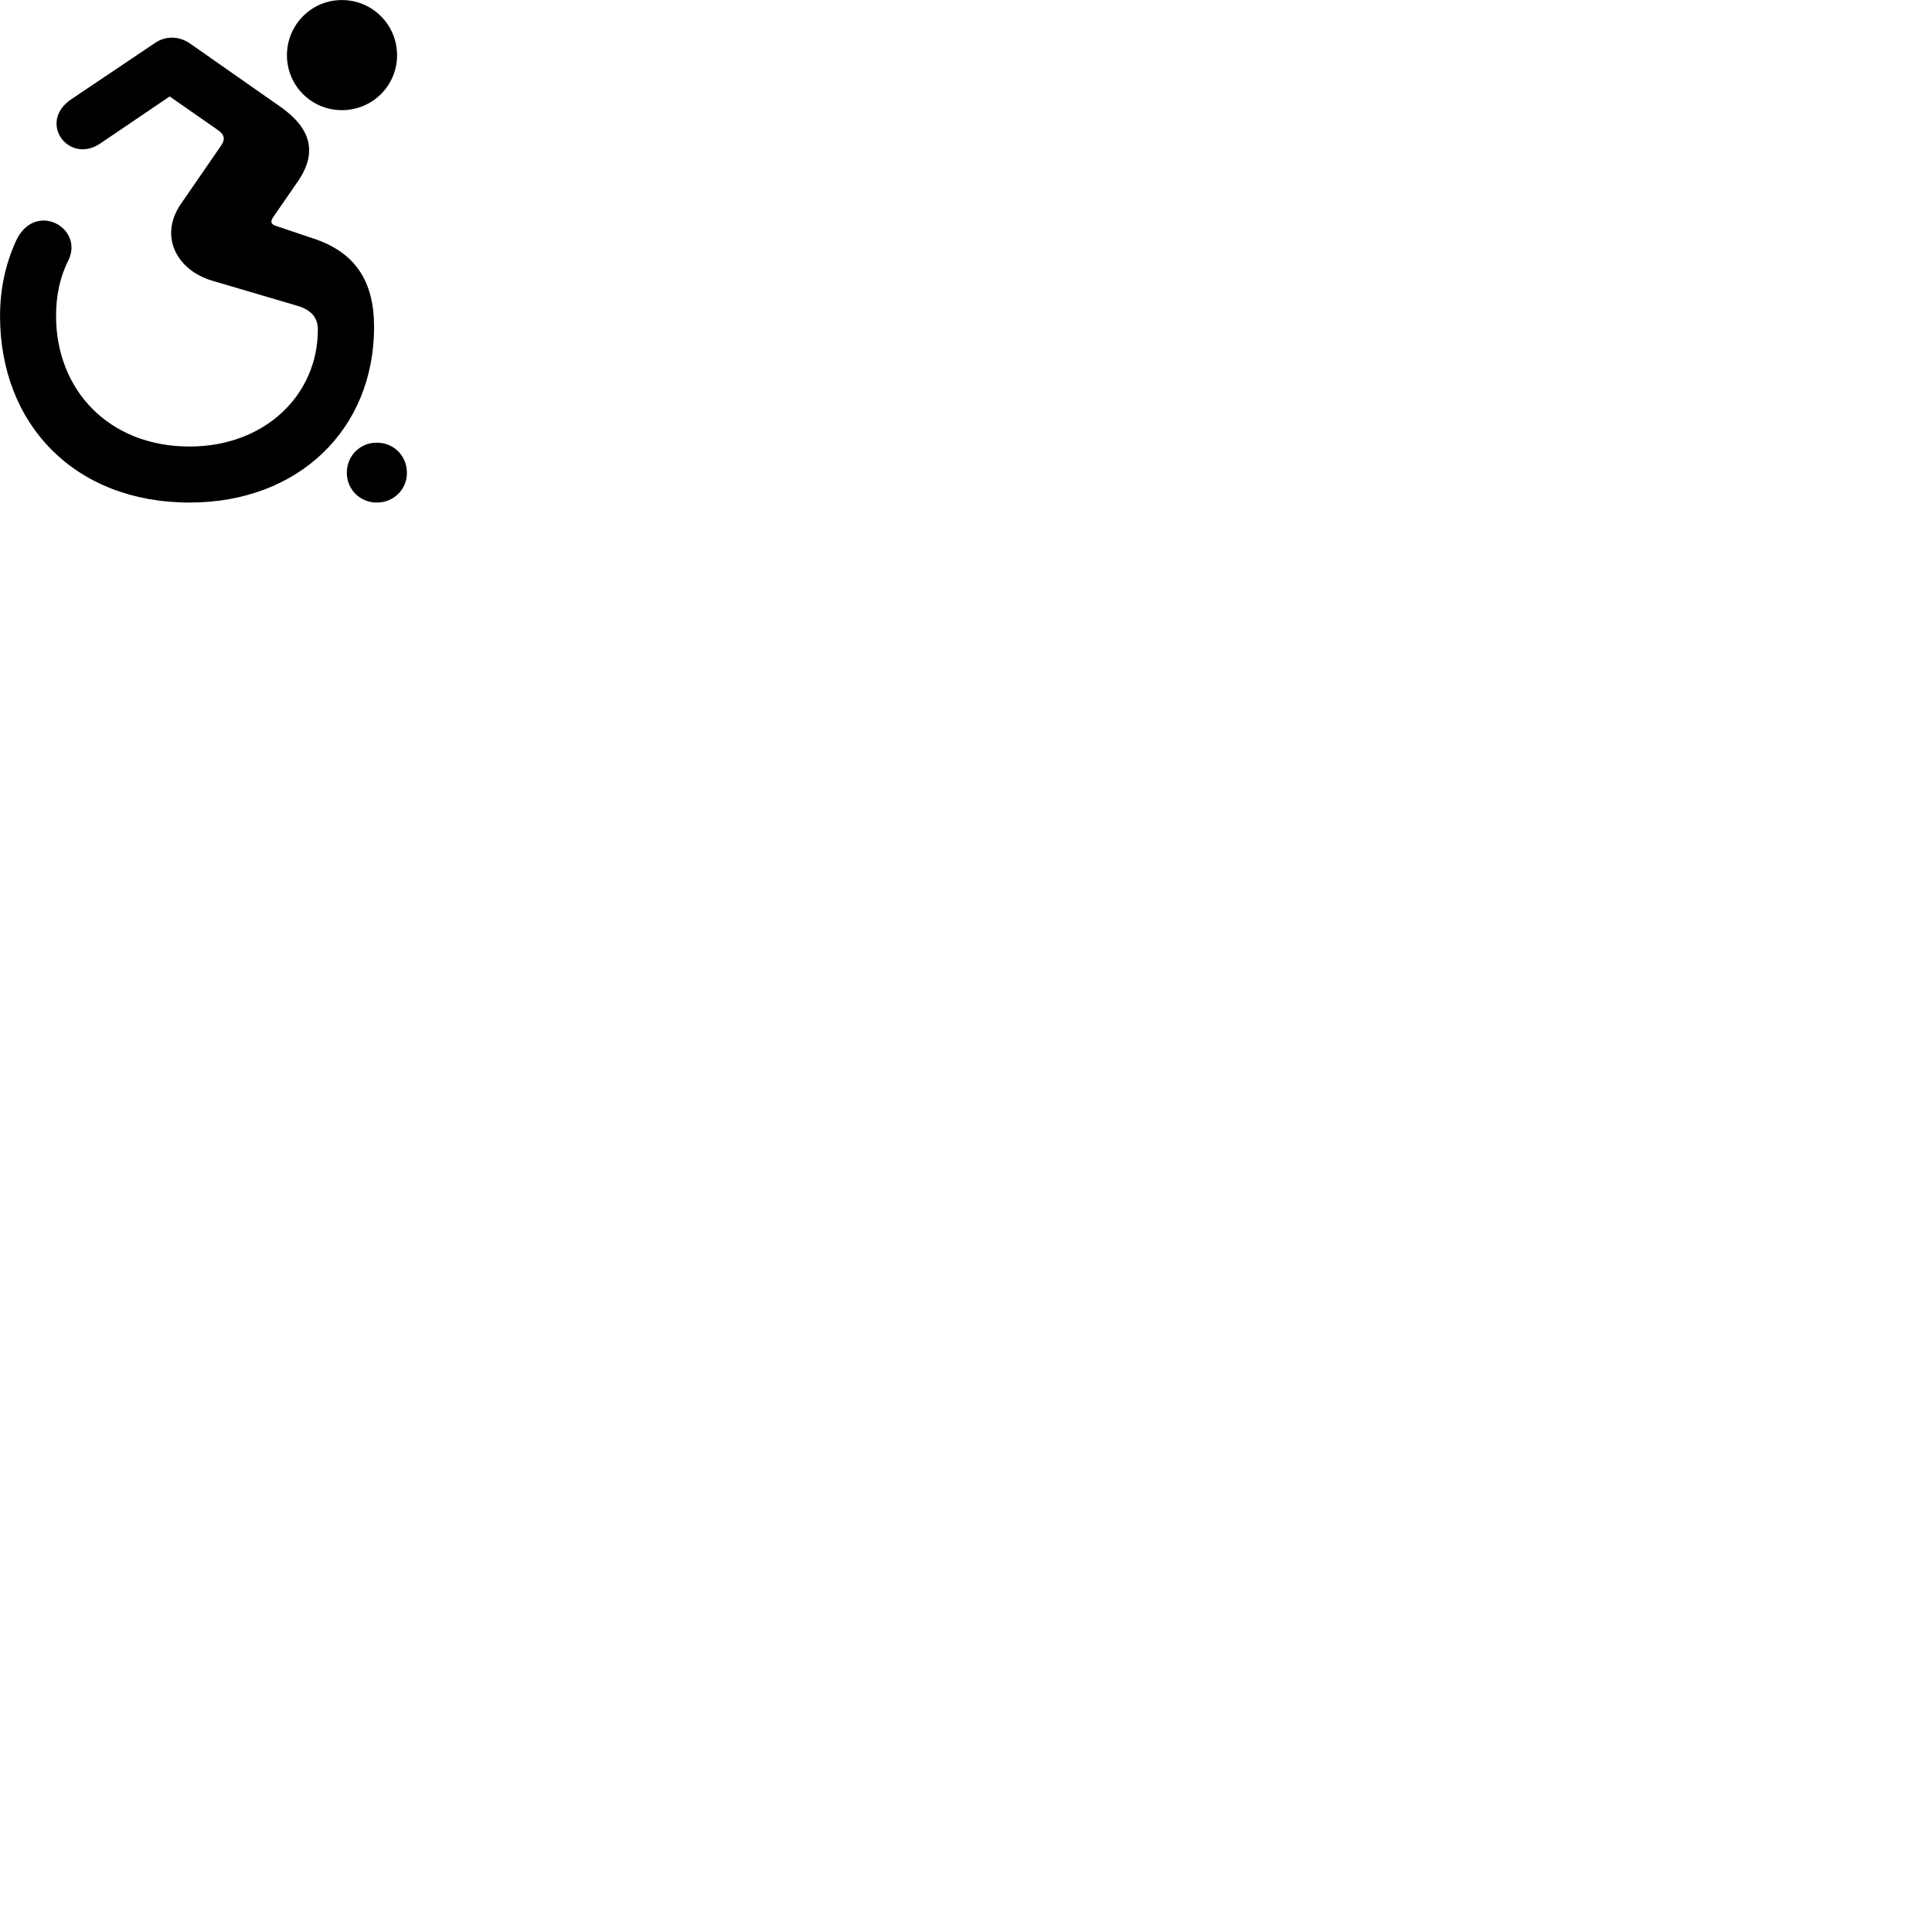 
        <svg xmlns="http://www.w3.org/2000/svg" viewBox="0 0 100 100">
            <path d="M17.692 5.702C19.282 5.702 20.552 4.432 20.552 2.862C20.552 1.282 19.282 0.002 17.692 0.002C16.122 0.002 14.852 1.282 14.852 2.862C14.852 4.432 16.122 5.702 17.692 5.702ZM9.812 26.012C15.472 26.012 19.362 22.202 19.362 16.922C19.362 14.532 18.372 13.062 16.242 12.352L14.282 11.692C14.012 11.602 13.982 11.472 14.152 11.222L15.422 9.382C16.452 7.882 16.082 6.632 14.522 5.532L9.822 2.242C9.282 1.872 8.592 1.842 8.042 2.212L3.682 5.142C1.932 6.332 3.552 8.522 5.182 7.432L8.782 4.992L11.252 6.712C11.642 6.982 11.672 7.222 11.412 7.582L9.372 10.542C8.202 12.232 9.162 13.982 10.962 14.522L15.402 15.832C16.122 16.052 16.452 16.442 16.452 17.062C16.452 20.452 13.702 23.112 9.812 23.112C5.652 23.112 2.902 20.202 2.902 16.352C2.902 15.302 3.102 14.332 3.542 13.472C4.362 11.762 1.782 10.372 0.822 12.482C0.282 13.672 0.002 14.972 0.002 16.352C0.002 21.972 3.872 26.012 9.812 26.012ZM19.502 26.012C20.382 26.012 21.062 25.332 21.062 24.472C21.062 23.592 20.382 22.912 19.502 22.912C18.632 22.912 17.952 23.592 17.952 24.472C17.952 25.332 18.632 26.012 19.502 26.012Z" />
        </svg>
    